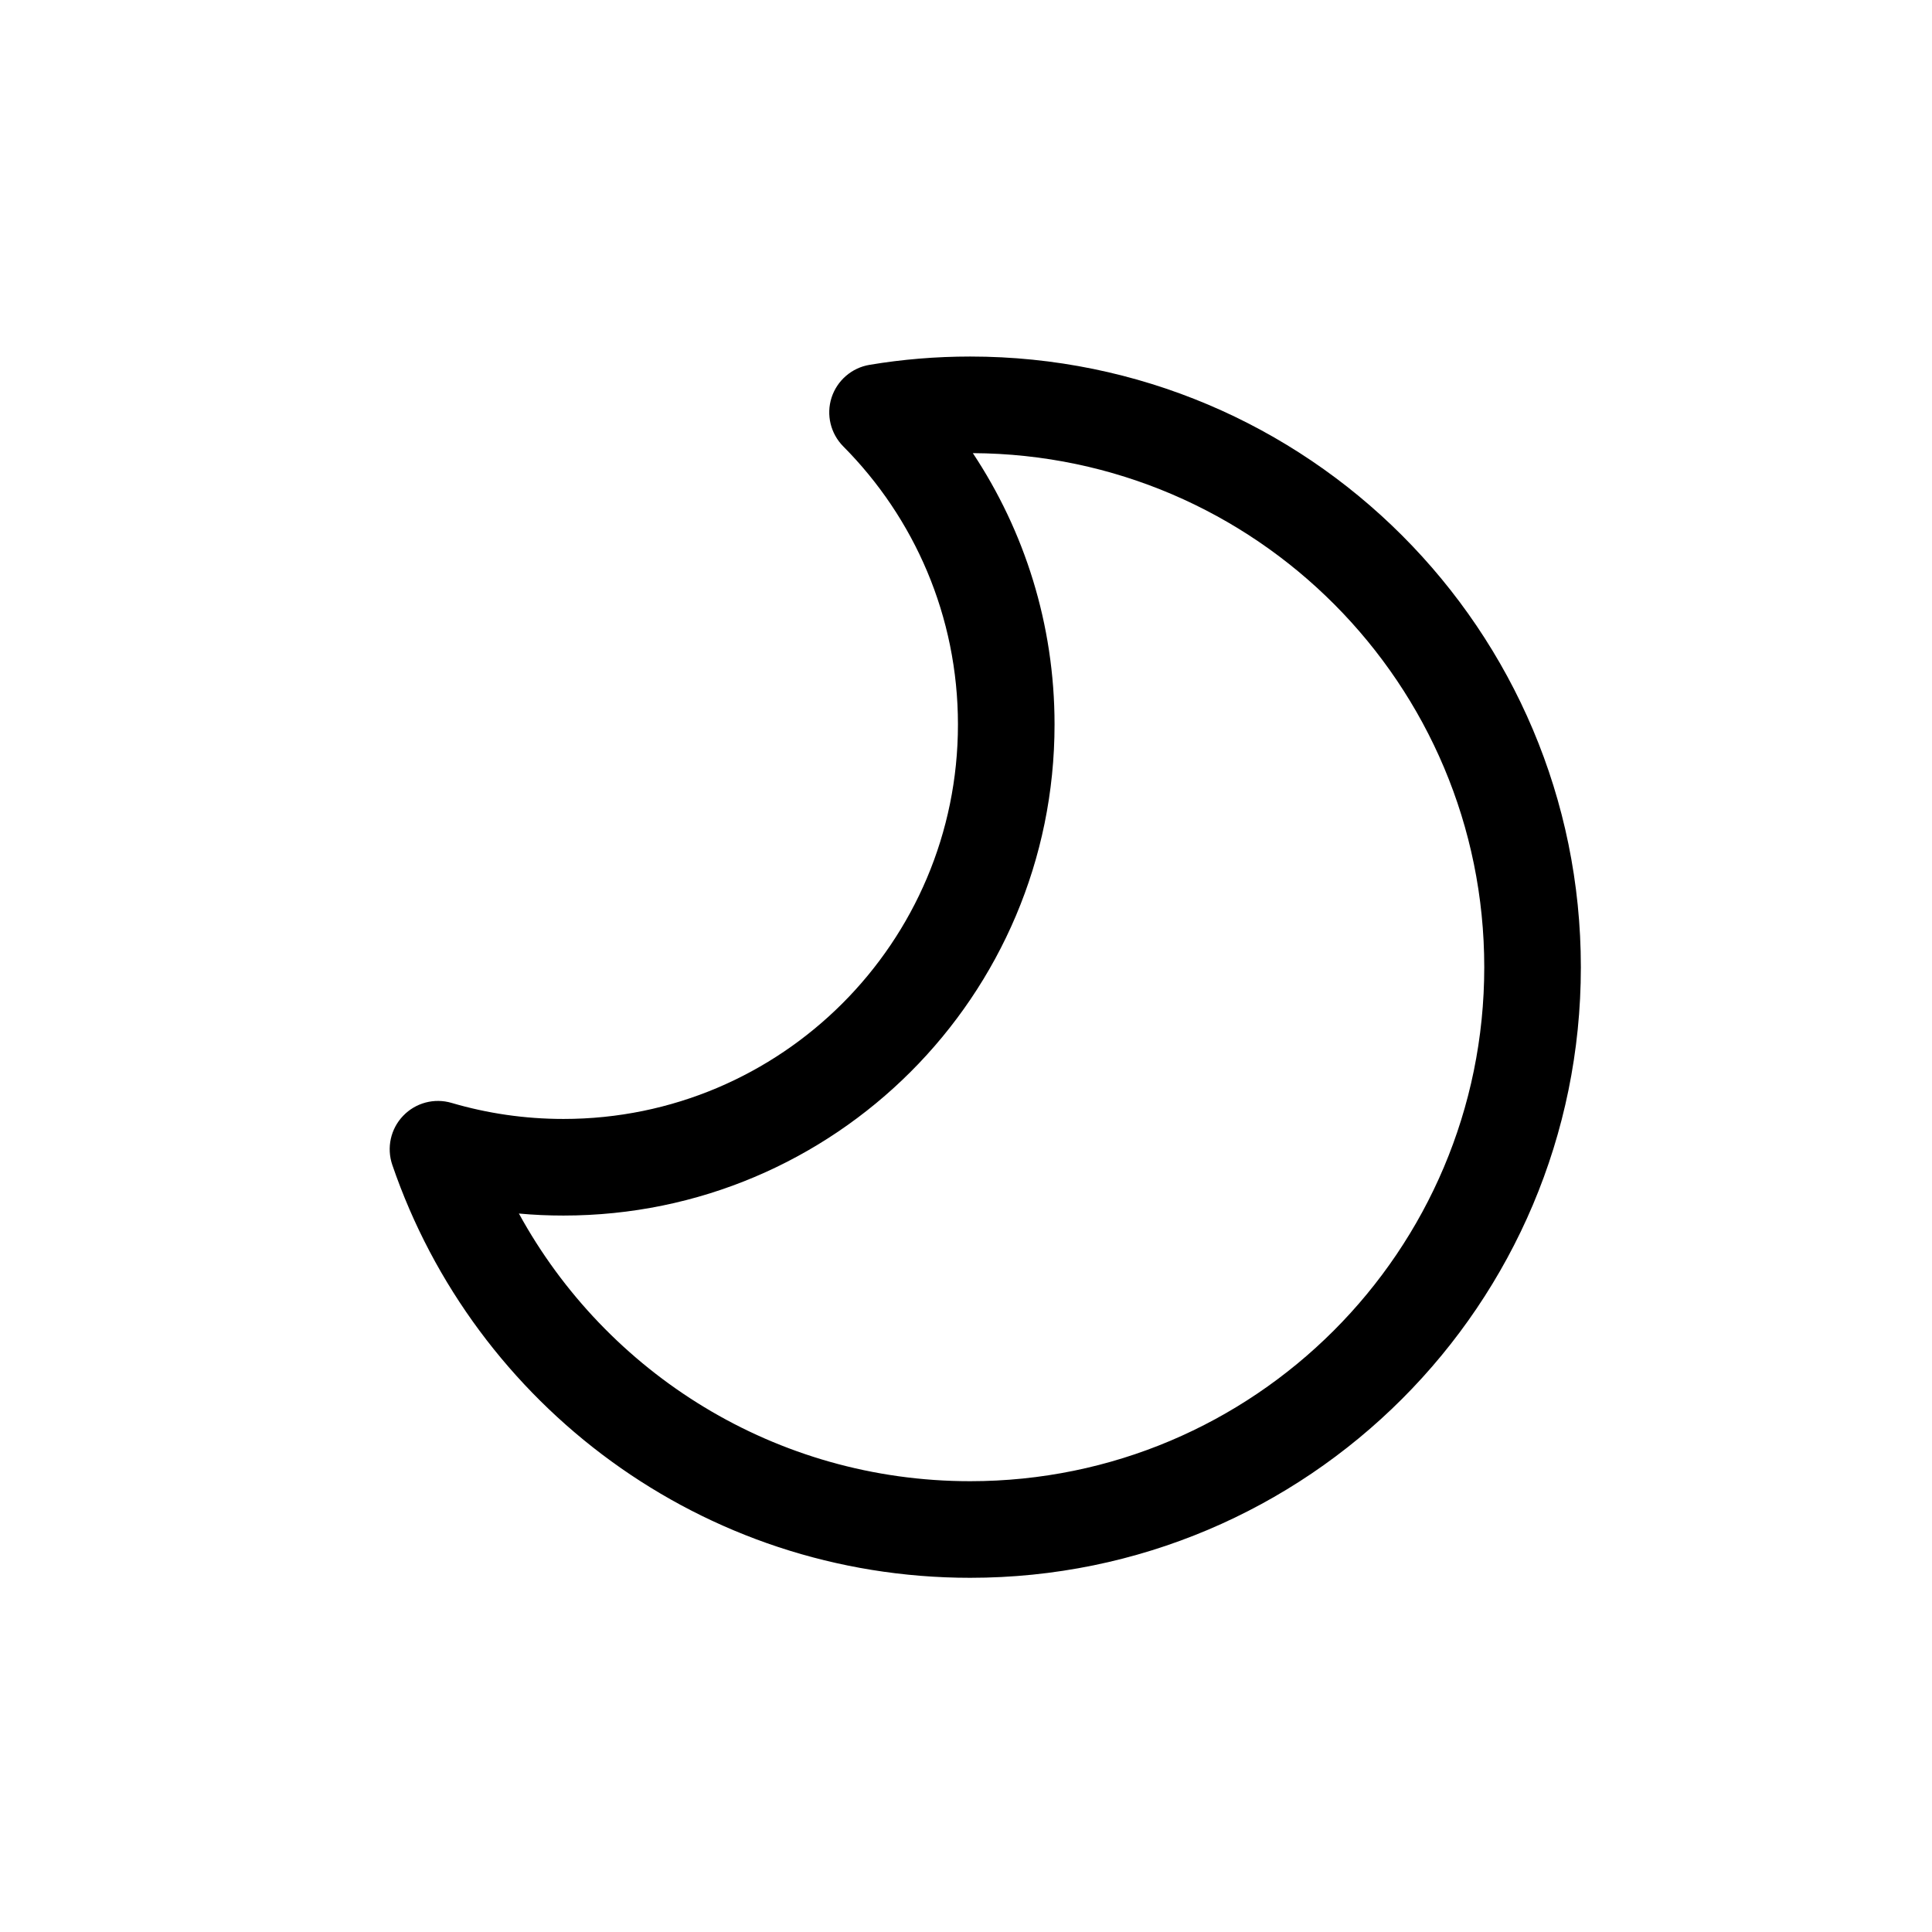 <svg width="24" height="24" viewBox="0 0 24 24" fill="none" xmlns="http://www.w3.org/2000/svg" data-seed-icon="true" data-seed-icon-version="0.5.5">
  <g>
    <path fill-rule="evenodd" clip-rule="evenodd" d="M12.085 5.629C12.726 6.595 13.1 7.754 13.1 9C13.1 12.369 10.369 15.1 7 15.1C6.813 15.1 6.629 15.092 6.446 15.075C7.531 17.057 9.635 18.4 12.052 18.4C15.579 18.4 18.438 15.541 18.438 12.015C18.438 8.499 15.596 5.647 12.085 5.629ZM10.803 4.532C11.21 4.464 11.627 4.429 12.052 4.429C16.242 4.429 19.638 7.825 19.638 12.015C19.638 16.204 16.242 19.6 12.052 19.6C8.721 19.6 5.893 17.454 4.873 14.47C4.801 14.258 4.852 14.023 5.008 13.861C5.163 13.699 5.395 13.637 5.611 13.701C6.05 13.83 6.516 13.9 7 13.9C9.706 13.9 11.9 11.706 11.9 9C11.9 7.653 11.357 6.433 10.476 5.546C10.318 5.387 10.261 5.153 10.33 4.939C10.399 4.726 10.582 4.568 10.803 4.532Z" fill="currentColor"/>
  </g>
</svg>
